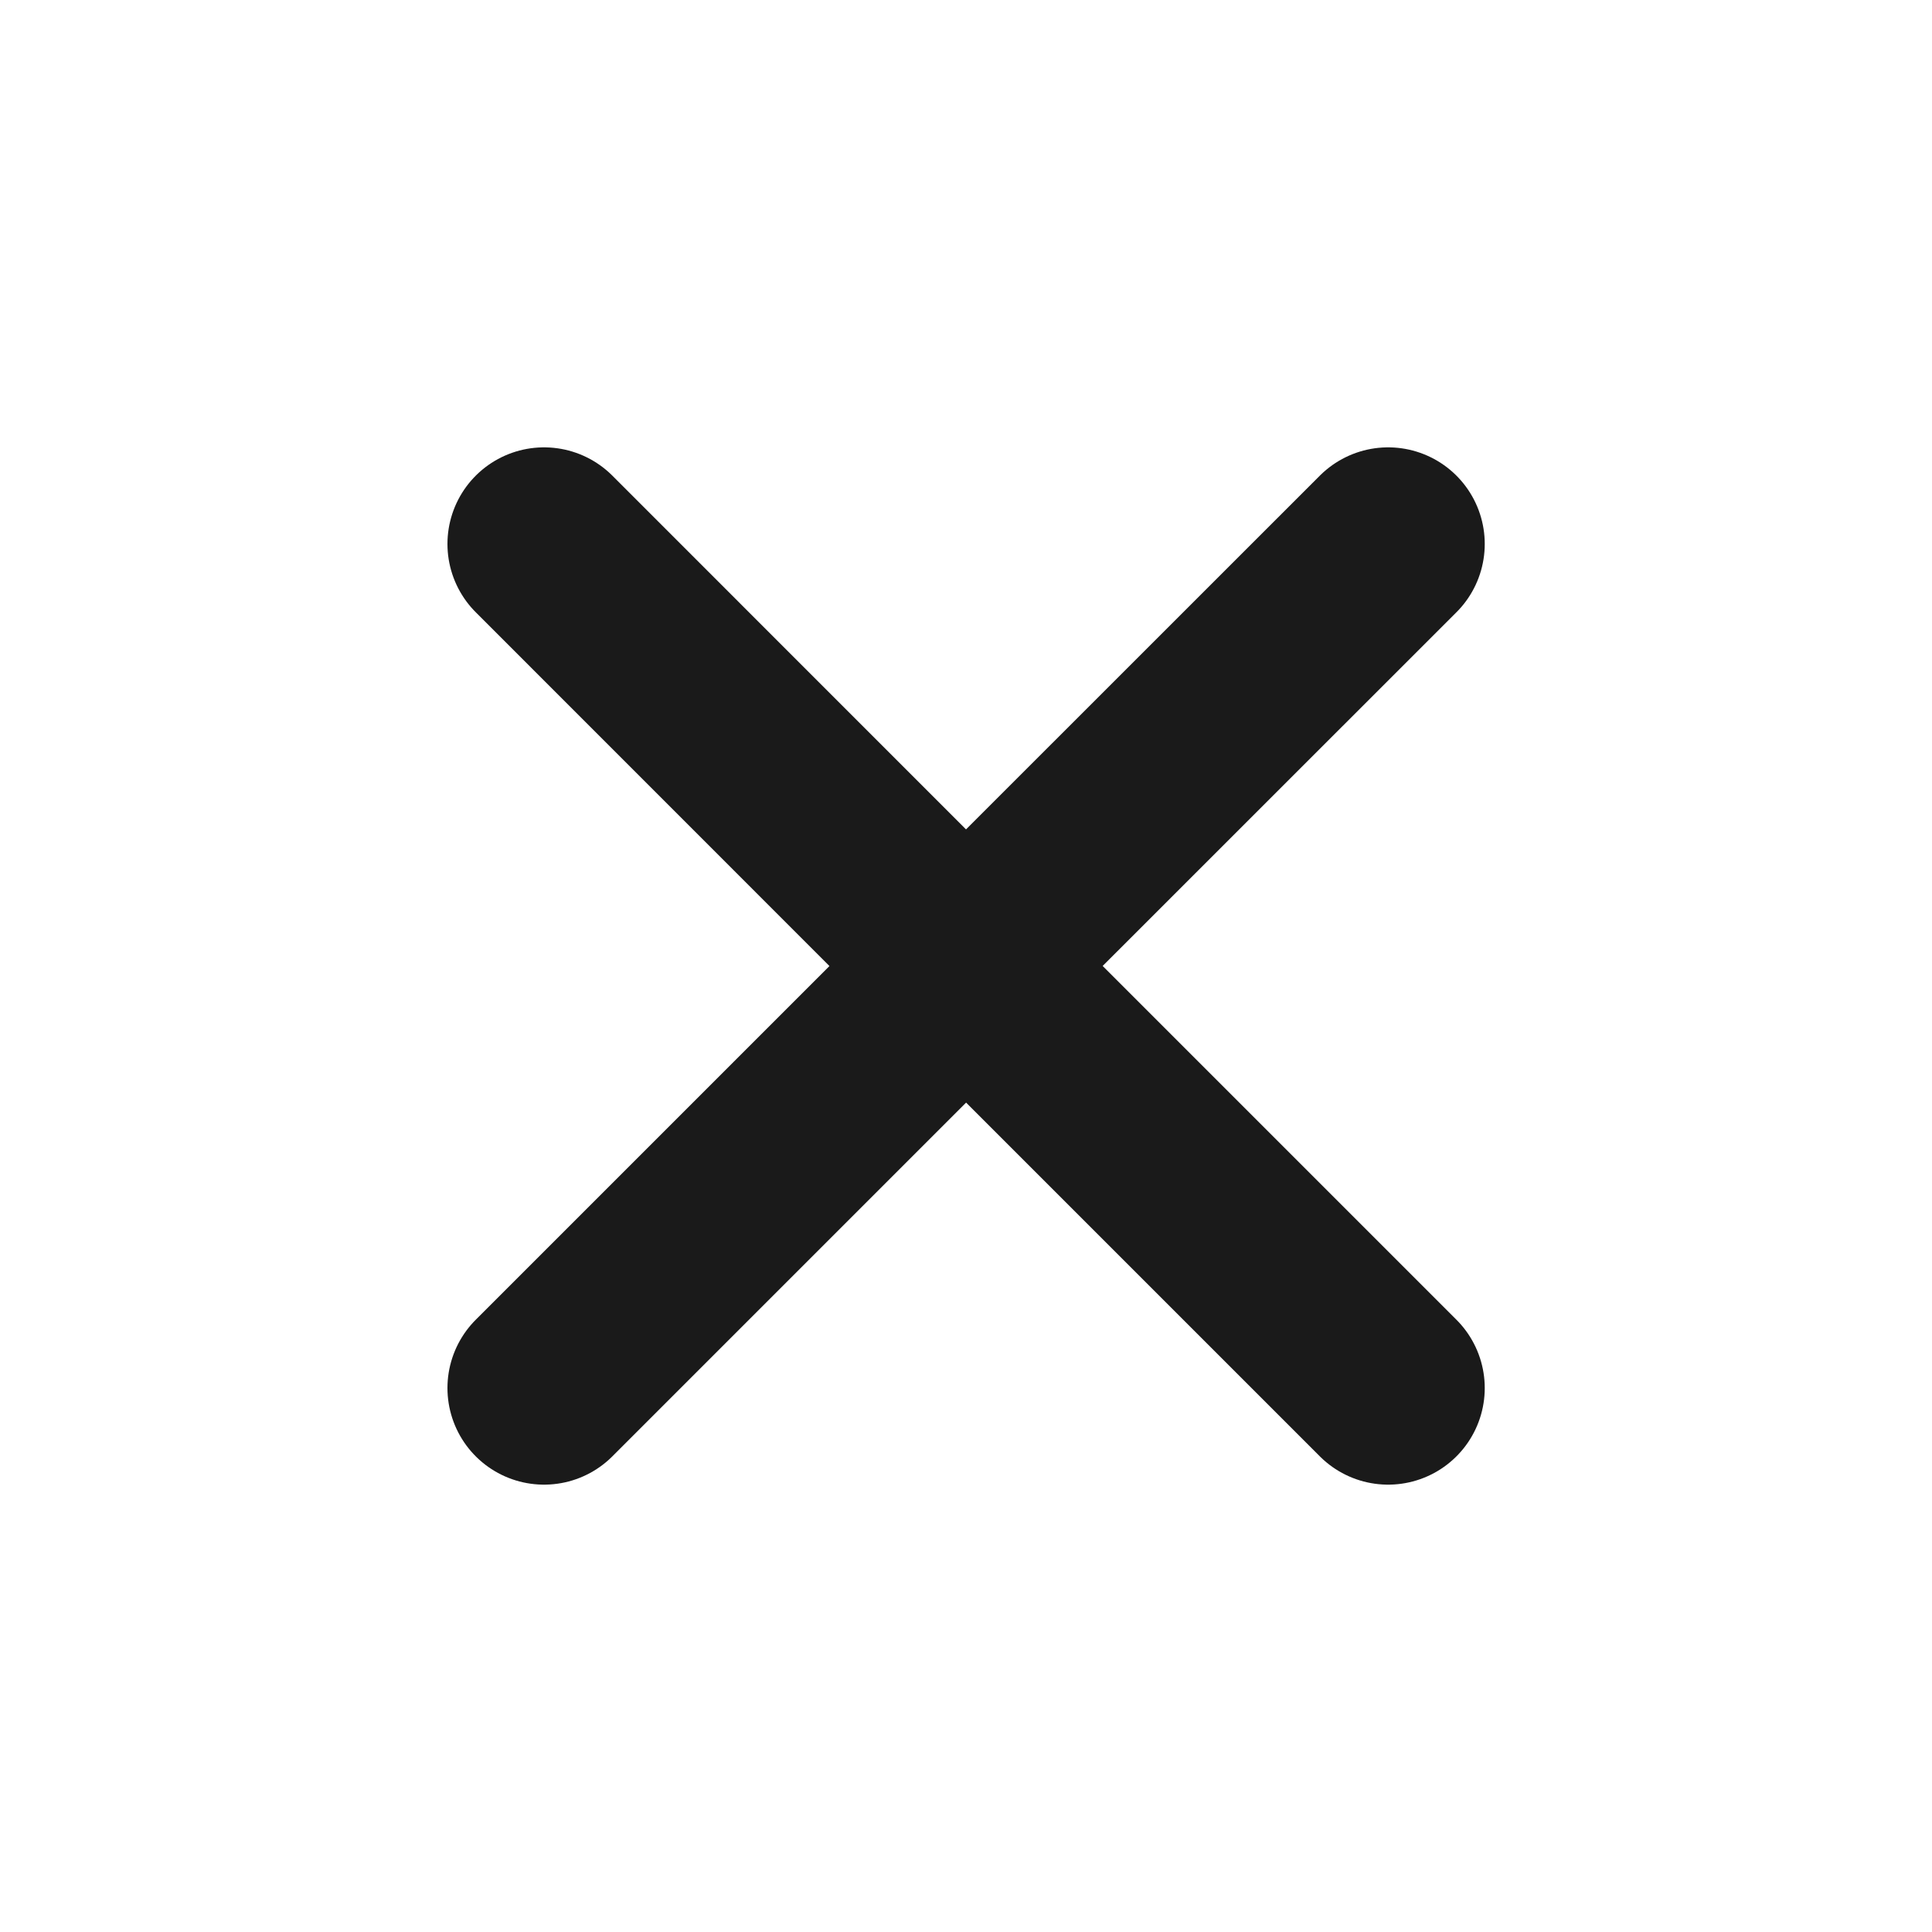 <svg width="40" height="40" viewBox="0 0 40 40" fill="none" xmlns="http://www.w3.org/2000/svg">
<path d="M11.264 28.738L20.002 20L28.74 28.738M28.74 11.262L20 20L11.264 11.262" stroke="#1A1A1A" stroke-width="4" stroke-linecap="round" stroke-linejoin="round"/>
</svg>
